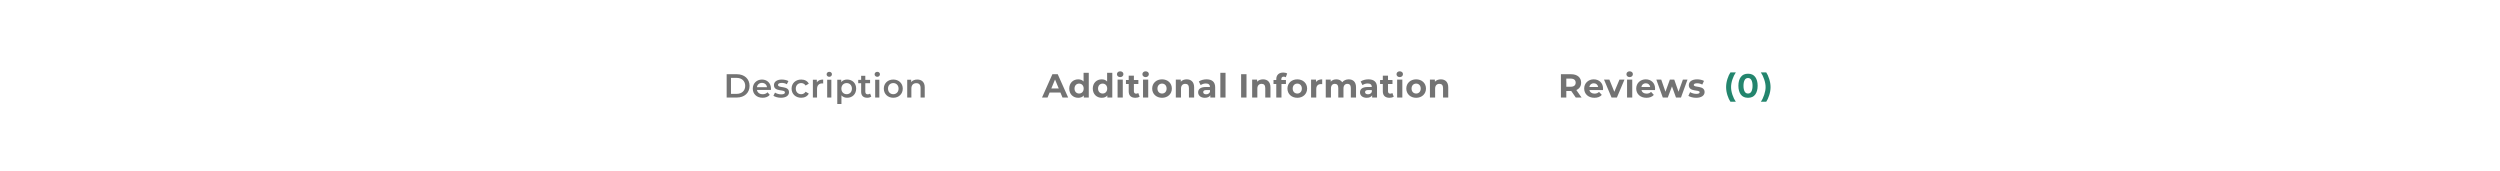 <svg width="1051" height="72" viewBox="0 0 1051 72" fill="none" xmlns="http://www.w3.org/2000/svg">
<path d="M305.487 41H309.771C312.949 41 315.119 39.04 315.119 36.1C315.119 33.16 312.949 31.2 309.771 31.2H305.487V41ZM307.307 39.46V32.74H309.687C311.871 32.74 313.285 34.07 313.285 36.1C313.285 38.13 311.871 39.46 309.687 39.46H307.307ZM324.113 37.304C324.113 34.966 322.517 33.44 320.333 33.44C318.107 33.44 316.469 35.036 316.469 37.262C316.469 39.488 318.093 41.098 320.599 41.098C321.887 41.098 322.937 40.678 323.609 39.88L322.671 38.802C322.139 39.348 321.481 39.614 320.641 39.614C319.339 39.614 318.429 38.914 318.219 37.822H324.085C324.099 37.654 324.113 37.444 324.113 37.304ZM320.333 34.84C321.481 34.84 322.307 35.582 322.447 36.66H318.205C318.373 35.568 319.199 34.84 320.333 34.84ZM328.304 41.098C330.404 41.098 331.692 40.188 331.692 38.788C331.692 35.862 327.072 37.206 327.072 35.694C327.072 35.204 327.576 34.854 328.64 34.854C329.354 34.854 330.068 34.994 330.782 35.414L331.454 34.084C330.782 33.678 329.648 33.44 328.654 33.44C326.638 33.44 325.364 34.364 325.364 35.778C325.364 38.76 329.984 37.416 329.984 38.844C329.984 39.362 329.522 39.67 328.416 39.67C327.478 39.67 326.47 39.362 325.812 38.928L325.14 40.258C325.812 40.734 327.058 41.098 328.304 41.098ZM336.829 41.098C338.285 41.098 339.447 40.468 340.021 39.348L338.677 38.564C338.229 39.278 337.557 39.6 336.815 39.6C335.527 39.6 334.547 38.718 334.547 37.262C334.547 35.82 335.527 34.924 336.815 34.924C337.557 34.924 338.229 35.246 338.677 35.96L340.021 35.176C339.447 34.042 338.285 33.44 336.829 33.44C334.463 33.44 332.783 35.022 332.783 37.262C332.783 39.502 334.463 41.098 336.829 41.098ZM343.4 34.616V33.524H341.734V41H343.484V37.374C343.484 35.848 344.324 35.064 345.654 35.064C345.78 35.064 345.906 35.078 346.06 35.106V33.44C344.814 33.44 343.904 33.832 343.4 34.616ZM348.627 32.292C349.285 32.292 349.747 31.816 349.747 31.2C349.747 30.626 349.271 30.192 348.627 30.192C347.983 30.192 347.507 30.654 347.507 31.242C347.507 31.83 347.983 32.292 348.627 32.292ZM347.745 41H349.495V33.524H347.745V41ZM356.136 33.44C355.114 33.44 354.246 33.79 353.658 34.504V33.524H351.992V43.716H353.742V40.09C354.344 40.776 355.184 41.098 356.136 41.098C358.32 41.098 359.93 39.586 359.93 37.262C359.93 34.952 358.32 33.44 356.136 33.44ZM355.94 39.6C354.68 39.6 353.714 38.69 353.714 37.262C353.714 35.834 354.68 34.924 355.94 34.924C357.2 34.924 358.152 35.834 358.152 37.262C358.152 38.69 357.2 39.6 355.94 39.6ZM365.793 39.348C365.527 39.558 365.177 39.656 364.813 39.656C364.141 39.656 363.777 39.264 363.777 38.536V34.98H365.779V33.58H363.777V31.872H362.027V33.58H360.795V34.98H362.027V38.578C362.027 40.23 362.965 41.098 364.603 41.098C365.233 41.098 365.863 40.93 366.283 40.594L365.793 39.348ZM368.805 32.292C369.463 32.292 369.925 31.816 369.925 31.2C369.925 30.626 369.449 30.192 368.805 30.192C368.161 30.192 367.685 30.654 367.685 31.242C367.685 31.83 368.161 32.292 368.805 32.292ZM367.923 41H369.673V33.524H367.923V41ZM375.53 41.098C377.854 41.098 379.52 39.502 379.52 37.262C379.52 35.022 377.854 33.44 375.53 33.44C373.234 33.44 371.554 35.022 371.554 37.262C371.554 39.502 373.234 41.098 375.53 41.098ZM375.53 39.6C374.27 39.6 373.318 38.69 373.318 37.262C373.318 35.834 374.27 34.924 375.53 34.924C376.804 34.924 377.756 35.834 377.756 37.262C377.756 38.69 376.804 39.6 375.53 39.6ZM385.635 33.44C384.543 33.44 383.633 33.804 383.059 34.49V33.524H381.393V41H383.143V37.22C383.143 35.722 383.983 34.966 385.229 34.966C386.349 34.966 387.007 35.61 387.007 36.94V41H388.757V36.716C388.757 34.462 387.427 33.44 385.635 33.44Z" fill="#737373"/>
<path d="M446.671 41H449.051L444.669 31.2H442.429L438.061 41H440.385L441.253 38.9H445.803L446.671 41ZM441.981 37.178L443.535 33.426L445.089 37.178H441.981ZM455.534 30.612V34.266C454.988 33.65 454.204 33.356 453.28 33.356C451.152 33.356 449.514 34.868 449.514 37.234C449.514 39.6 451.152 41.112 453.28 41.112C454.288 41.112 455.086 40.79 455.632 40.132V41H457.718V30.612H455.534ZM453.658 39.32C452.566 39.32 451.726 38.536 451.726 37.234C451.726 35.932 452.566 35.148 453.658 35.148C454.736 35.148 455.576 35.932 455.576 37.234C455.576 38.536 454.736 39.32 453.658 39.32ZM465.427 30.612V34.266C464.881 33.65 464.097 33.356 463.173 33.356C461.045 33.356 459.407 34.868 459.407 37.234C459.407 39.6 461.045 41.112 463.173 41.112C464.181 41.112 464.979 40.79 465.525 40.132V41H467.611V30.612H465.427ZM463.551 39.32C462.459 39.32 461.619 38.536 461.619 37.234C461.619 35.932 462.459 35.148 463.551 35.148C464.629 35.148 465.469 35.932 465.469 37.234C465.469 38.536 464.629 39.32 463.551 39.32ZM470.924 32.418C471.736 32.418 472.282 31.886 472.282 31.158C472.282 30.486 471.736 29.982 470.924 29.982C470.112 29.982 469.566 30.514 469.566 31.2C469.566 31.886 470.112 32.418 470.924 32.418ZM469.832 41H472.016V33.468H469.832V41ZM478.513 39.096C478.275 39.278 477.953 39.376 477.631 39.376C477.043 39.376 476.693 39.026 476.693 38.382V35.316H478.569V33.636H476.693V31.802H474.509V33.636H473.347V35.316H474.509V38.41C474.509 40.202 475.545 41.112 477.323 41.112C477.995 41.112 478.653 40.958 479.101 40.636L478.513 39.096ZM481.619 32.418C482.431 32.418 482.977 31.886 482.977 31.158C482.977 30.486 482.431 29.982 481.619 29.982C480.807 29.982 480.261 30.514 480.261 31.2C480.261 31.886 480.807 32.418 481.619 32.418ZM480.527 41H482.711V33.468H480.527V41ZM488.522 41.112C490.916 41.112 492.652 39.502 492.652 37.234C492.652 34.966 490.916 33.356 488.522 33.356C486.128 33.356 484.378 34.966 484.378 37.234C484.378 39.502 486.128 41.112 488.522 41.112ZM488.522 39.32C487.43 39.32 486.59 38.536 486.59 37.234C486.59 35.932 487.43 35.148 488.522 35.148C489.614 35.148 490.44 35.932 490.44 37.234C490.44 38.536 489.614 39.32 488.522 39.32ZM498.89 33.356C497.868 33.356 496.986 33.706 496.398 34.35V33.468H494.312V41H496.496V37.276C496.496 35.89 497.252 35.246 498.302 35.246C499.268 35.246 499.828 35.806 499.828 37.024V41H502.012V36.688C502.012 34.392 500.668 33.356 498.89 33.356ZM507.23 33.356C506.026 33.356 504.808 33.678 503.982 34.266L504.766 35.792C505.312 35.358 506.138 35.092 506.936 35.092C508.112 35.092 508.672 35.638 508.672 36.576H506.936C504.64 36.576 503.702 37.5 503.702 38.83C503.702 40.132 504.752 41.112 506.516 41.112C507.622 41.112 508.406 40.748 508.812 40.062V41H510.856V36.702C510.856 34.42 509.526 33.356 507.23 33.356ZM507.062 39.642C506.292 39.642 505.83 39.278 505.83 38.732C505.83 38.228 506.152 37.85 507.174 37.85H508.672V38.62C508.42 39.306 507.79 39.642 507.062 39.642ZM513.032 41H515.216V30.612H513.032V41ZM521.762 41H524.03V31.2H521.762V41ZM530.98 33.356C529.958 33.356 529.076 33.706 528.488 34.35V33.468H526.402V41H528.586V37.276C528.586 35.89 529.342 35.246 530.392 35.246C531.358 35.246 531.918 35.806 531.918 37.024V41H534.102V36.688C534.102 34.392 532.758 33.356 530.98 33.356ZM538.675 33.314C538.675 32.572 539.025 32.222 539.669 32.222C540.005 32.222 540.313 32.32 540.551 32.488L541.125 30.906C540.719 30.626 540.075 30.5 539.459 30.5C537.583 30.5 536.547 31.606 536.547 33.3V33.636H535.385V35.316H536.547V41H538.731V35.316H540.607V33.636H538.675V33.314ZM545.384 41.112C547.778 41.112 549.514 39.502 549.514 37.234C549.514 34.966 547.778 33.356 545.384 33.356C542.99 33.356 541.24 34.966 541.24 37.234C541.24 39.502 542.99 41.112 545.384 41.112ZM545.384 39.32C544.292 39.32 543.452 38.536 543.452 37.234C543.452 35.932 544.292 35.148 545.384 35.148C546.476 35.148 547.302 35.932 547.302 37.234C547.302 38.536 546.476 39.32 545.384 39.32ZM553.26 34.462V33.468H551.174V41H553.358V37.444C553.358 36.002 554.156 35.344 555.36 35.344C555.528 35.344 555.668 35.358 555.85 35.372V33.356C554.688 33.356 553.792 33.734 553.26 34.462ZM566.994 33.356C565.86 33.356 564.88 33.818 564.278 34.588C563.746 33.762 562.85 33.356 561.8 33.356C560.834 33.356 559.994 33.692 559.434 34.336V33.468H557.348V41H559.532V37.22C559.532 35.876 560.218 35.246 561.184 35.246C562.094 35.246 562.612 35.806 562.612 37.024V41H564.796V37.22C564.796 35.876 565.482 35.246 566.462 35.246C567.344 35.246 567.89 35.806 567.89 37.024V41H570.074V36.688C570.074 34.392 568.786 33.356 566.994 33.356ZM575.27 33.356C574.066 33.356 572.848 33.678 572.022 34.266L572.806 35.792C573.352 35.358 574.178 35.092 574.976 35.092C576.152 35.092 576.712 35.638 576.712 36.576H574.976C572.68 36.576 571.742 37.5 571.742 38.83C571.742 40.132 572.792 41.112 574.556 41.112C575.662 41.112 576.446 40.748 576.852 40.062V41H578.896V36.702C578.896 34.42 577.566 33.356 575.27 33.356ZM575.102 39.642C574.332 39.642 573.87 39.278 573.87 38.732C573.87 38.228 574.192 37.85 575.214 37.85H576.712V38.62C576.46 39.306 575.83 39.642 575.102 39.642ZM585.342 39.096C585.104 39.278 584.782 39.376 584.46 39.376C583.872 39.376 583.522 39.026 583.522 38.382V35.316H585.398V33.636H583.522V31.802H581.338V33.636H580.176V35.316H581.338V38.41C581.338 40.202 582.374 41.112 584.152 41.112C584.824 41.112 585.482 40.958 585.93 40.636L585.342 39.096ZM588.448 32.418C589.26 32.418 589.806 31.886 589.806 31.158C589.806 30.486 589.26 29.982 588.448 29.982C587.636 29.982 587.09 30.514 587.09 31.2C587.09 31.886 587.636 32.418 588.448 32.418ZM587.356 41H589.54V33.468H587.356V41ZM595.351 41.112C597.745 41.112 599.481 39.502 599.481 37.234C599.481 34.966 597.745 33.356 595.351 33.356C592.957 33.356 591.207 34.966 591.207 37.234C591.207 39.502 592.957 41.112 595.351 41.112ZM595.351 39.32C594.259 39.32 593.419 38.536 593.419 37.234C593.419 35.932 594.259 35.148 595.351 35.148C596.443 35.148 597.269 35.932 597.269 37.234C597.269 38.536 596.443 39.32 595.351 39.32ZM605.719 33.356C604.697 33.356 603.815 33.706 603.227 34.35V33.468H601.141V41H603.325V37.276C603.325 35.89 604.081 35.246 605.131 35.246C606.097 35.246 606.657 35.806 606.657 37.024V41H608.841V36.688C608.841 34.392 607.497 33.356 605.719 33.356Z" fill="#737373"/>
<path d="M664.89 41L662.692 37.85C663.966 37.304 664.708 36.226 664.708 34.756C664.708 32.558 663.07 31.2 660.452 31.2H656.21V41H658.478V38.27H660.452H660.564L662.454 41H664.89ZM662.412 34.756C662.412 35.82 661.712 36.464 660.326 36.464H658.478V33.048H660.326C661.712 33.048 662.412 33.678 662.412 34.756ZM673.929 37.262C673.929 34.84 672.221 33.356 670.009 33.356C667.713 33.356 665.991 34.98 665.991 37.234C665.991 39.474 667.685 41.112 670.289 41.112C671.647 41.112 672.697 40.692 673.397 39.894L672.235 38.634C671.717 39.124 671.143 39.362 670.345 39.362C669.197 39.362 668.399 38.788 668.189 37.85H673.887C673.901 37.668 673.929 37.43 673.929 37.262ZM670.023 35.008C671.003 35.008 671.717 35.624 671.871 36.576H668.161C668.315 35.61 669.029 35.008 670.023 35.008ZM680.823 33.468L678.667 38.592L676.581 33.468H674.327L677.491 41H679.745L682.923 33.468H680.823ZM685.106 32.418C685.918 32.418 686.464 31.886 686.464 31.158C686.464 30.486 685.918 29.982 685.106 29.982C684.294 29.982 683.748 30.514 683.748 31.2C683.748 31.886 684.294 32.418 685.106 32.418ZM684.014 41H686.198V33.468H684.014V41ZM695.803 37.262C695.803 34.84 694.095 33.356 691.883 33.356C689.587 33.356 687.865 34.98 687.865 37.234C687.865 39.474 689.559 41.112 692.163 41.112C693.521 41.112 694.571 40.692 695.271 39.894L694.109 38.634C693.591 39.124 693.017 39.362 692.219 39.362C691.071 39.362 690.273 38.788 690.063 37.85H695.761C695.775 37.668 695.803 37.43 695.803 37.262ZM691.897 35.008C692.877 35.008 693.591 35.624 693.745 36.576H690.035C690.189 35.61 690.903 35.008 691.897 35.008ZM707.484 33.468L705.65 38.564L703.858 33.468H702.01L700.162 38.564L698.384 33.468H696.326L699.042 41H701.142L702.892 36.324L704.586 41H706.686L709.416 33.468H707.484ZM713.056 41.112C715.31 41.112 716.612 40.118 716.612 38.718C716.612 35.75 712.062 36.996 712.062 35.708C712.062 35.316 712.482 35.008 713.462 35.008C714.148 35.008 714.89 35.148 715.632 35.568L716.36 34.014C715.646 33.594 714.498 33.356 713.462 33.356C711.264 33.356 709.976 34.364 709.976 35.792C709.976 38.802 714.526 37.542 714.526 38.774C714.526 39.194 714.148 39.46 713.14 39.46C712.216 39.46 711.194 39.166 710.522 38.732L709.794 40.3C710.494 40.762 711.782 41.112 713.056 41.112Z" fill="#737373"/>
<path d="M729.743 30.444C729.183 31.247 728.707 32.227 728.315 33.384C727.932 34.532 727.741 35.61 727.741 36.618C727.741 37.617 727.932 38.695 728.315 39.852C728.707 41.009 729.183 41.985 729.743 42.778H727.475C727.017 42.134 726.597 41.229 726.215 40.062C725.841 38.886 725.655 37.738 725.655 36.618C725.655 35.498 725.841 34.35 726.215 33.174C726.597 31.998 727.017 31.088 727.475 30.444H729.743ZM733.425 33.692C733.117 34.289 732.963 35.078 732.963 36.058C732.963 37.038 733.117 37.827 733.425 38.424C733.733 39.021 734.214 39.32 734.867 39.32C735.52 39.32 736.001 39.021 736.309 38.424C736.617 37.827 736.771 37.038 736.771 36.058C736.771 35.078 736.617 34.289 736.309 33.692C736.001 33.095 735.52 32.796 734.867 32.796C734.214 32.796 733.733 33.095 733.425 33.692ZM734.867 41.112C733.514 41.112 732.501 40.655 731.829 39.74C731.157 38.816 730.821 37.589 730.821 36.058C730.821 34.518 731.157 33.291 731.829 32.376C732.501 31.452 733.514 30.99 734.867 30.99C736.22 30.99 737.233 31.452 737.905 32.376C738.577 33.291 738.913 34.518 738.913 36.058C738.913 37.589 738.577 38.816 737.905 39.74C737.233 40.655 736.22 41.112 734.867 41.112ZM740.253 42.778C740.813 41.985 741.284 41.009 741.667 39.852C742.059 38.695 742.255 37.617 742.255 36.618C742.255 35.61 742.059 34.532 741.667 33.384C741.284 32.227 740.813 31.247 740.253 30.444H742.521C742.978 31.088 743.394 31.998 743.767 33.174C744.15 34.35 744.341 35.498 744.341 36.618C744.341 37.738 744.15 38.886 743.767 40.062C743.394 41.229 742.978 42.134 742.521 42.778H740.253Z" fill="#23856D"/>
</svg>
